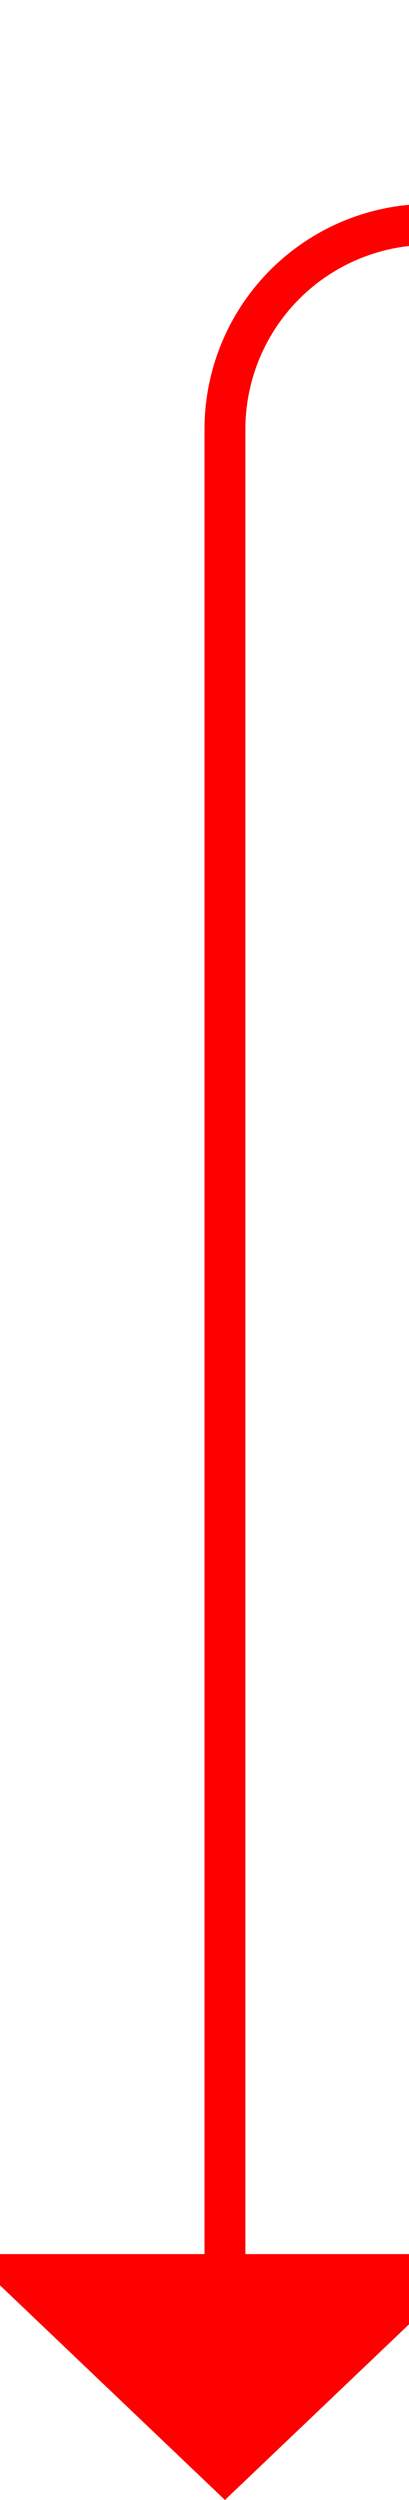 ﻿<?xml version="1.0" encoding="utf-8"?>
<svg version="1.1" xmlns:xlink="http://www.w3.org/1999/xlink" width="10px" height="61px" preserveAspectRatio="xMidYMin meet" viewBox="419 125  8 61" xmlns="http://www.w3.org/2000/svg">
  <path d="M 483 130.5  L 428 130.5  A 5 5 0 0 0 423.5 135.5 L 423.5 181  " stroke-width="1" stroke="#ff0000" fill="none" />
  <path d="M 417.2 180  L 423.5 186  L 429.8 180  L 417.2 180  Z " fill-rule="nonzero" fill="#ff0000" stroke="none" />
</svg>